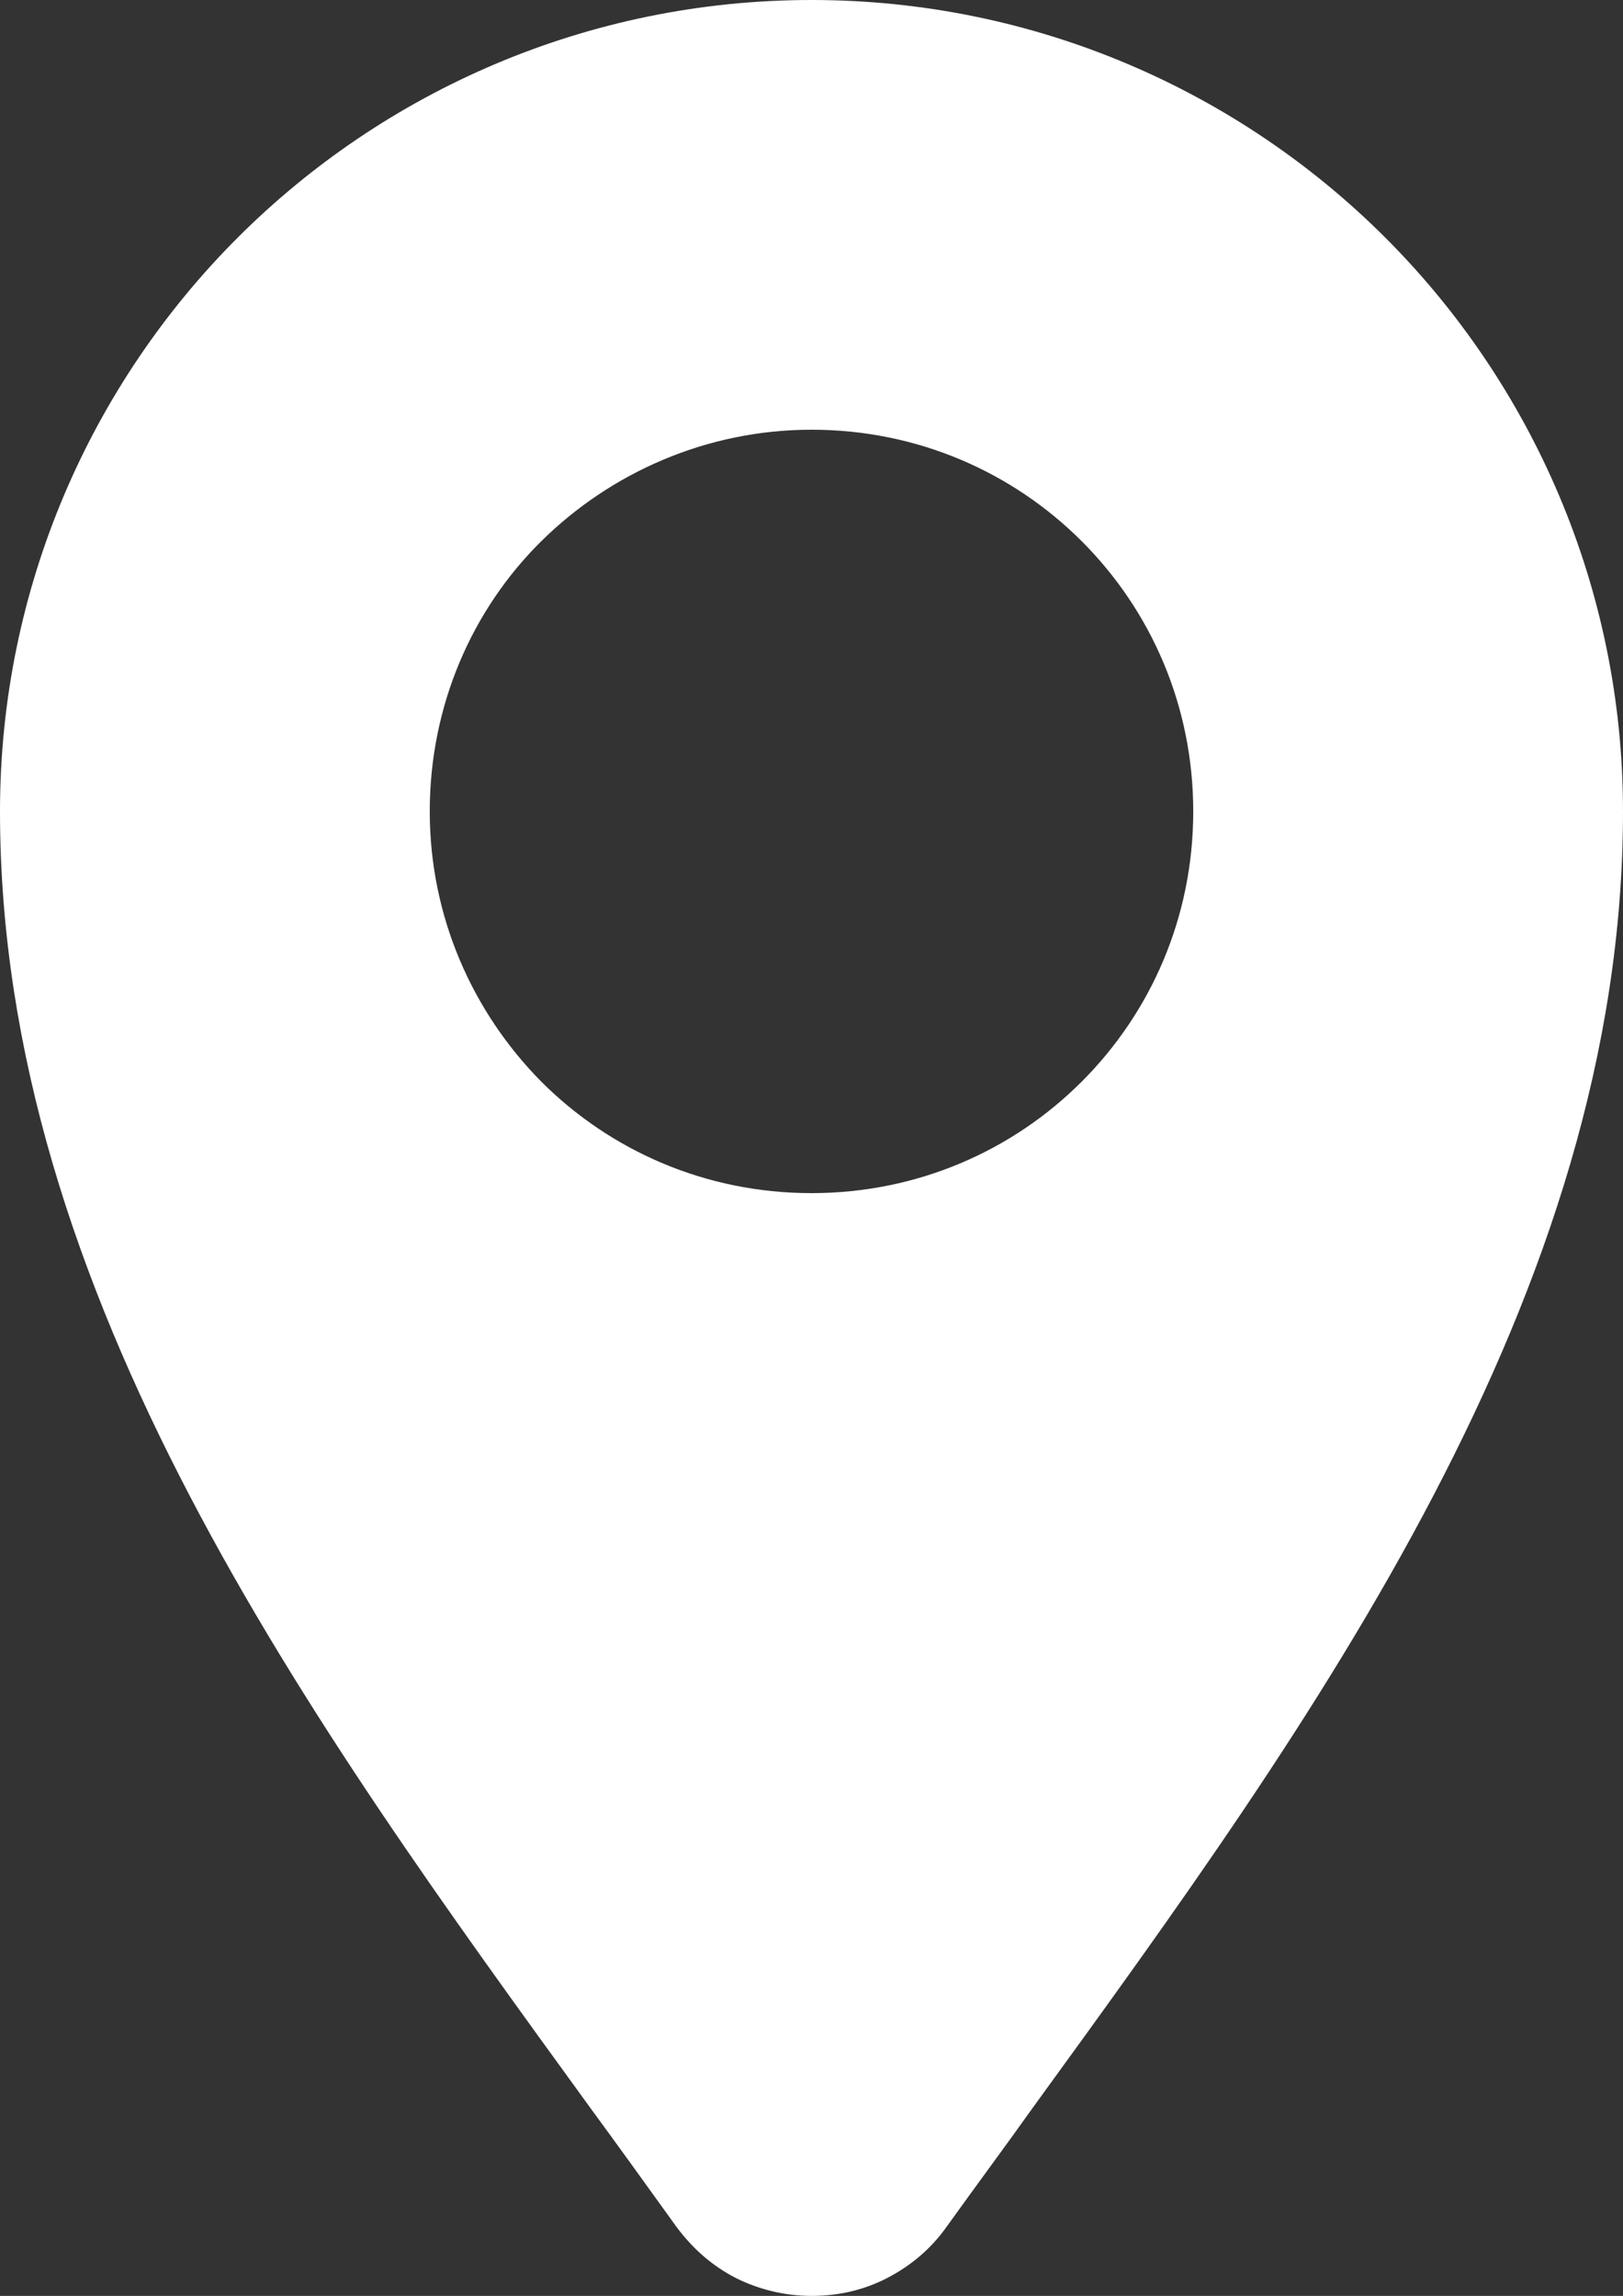 <?xml version="1.0" encoding="UTF-8"?>
<svg id="Layer_2" data-name="Layer 2" xmlns="http://www.w3.org/2000/svg" viewBox="0 0 19.94 28.21">
  <rect x="0" y="0" width="19.94" height="28.21" fill="#333333" stroke="none"/>
  <defs>
    <style>
      .cls-1 {
        fill: #fff;
        fill-rule: evenodd;
      }
    </style>
  </defs>
  <g id="Layer_1-2" data-name="Layer 1">
    <path class="cls-1" d="M9.97,0c2.75,0,5.25,1.12,7.05,2.92,1.8,1.8,2.92,4.3,2.92,7.05,0,5.94-3.79,11.16-7.26,15.94-.32.45-.64.88-1.05,1.45-.19.27-.44.48-.73.63-.29.15-.6.22-.93.22s-.65-.08-.93-.22c-.29-.15-.53-.36-.73-.63-.41-.57-.72-1-1.05-1.45C3.79,21.13,0,15.91,0,9.97c0-2.75,1.12-5.25,2.92-7.05S7.22,0,9.97,0h0ZM9.97,5.28c-1.29,0-2.47.53-3.32,1.37s-1.37,2.02-1.37,3.32.53,2.47,1.37,3.32c.85.85,2.02,1.37,3.32,1.37s2.47-.52,3.32-1.37c.85-.85,1.37-2.02,1.37-3.32s-.52-2.47-1.37-3.32c-.85-.85-2.02-1.37-3.32-1.37Z"/>
  </g>
</svg>